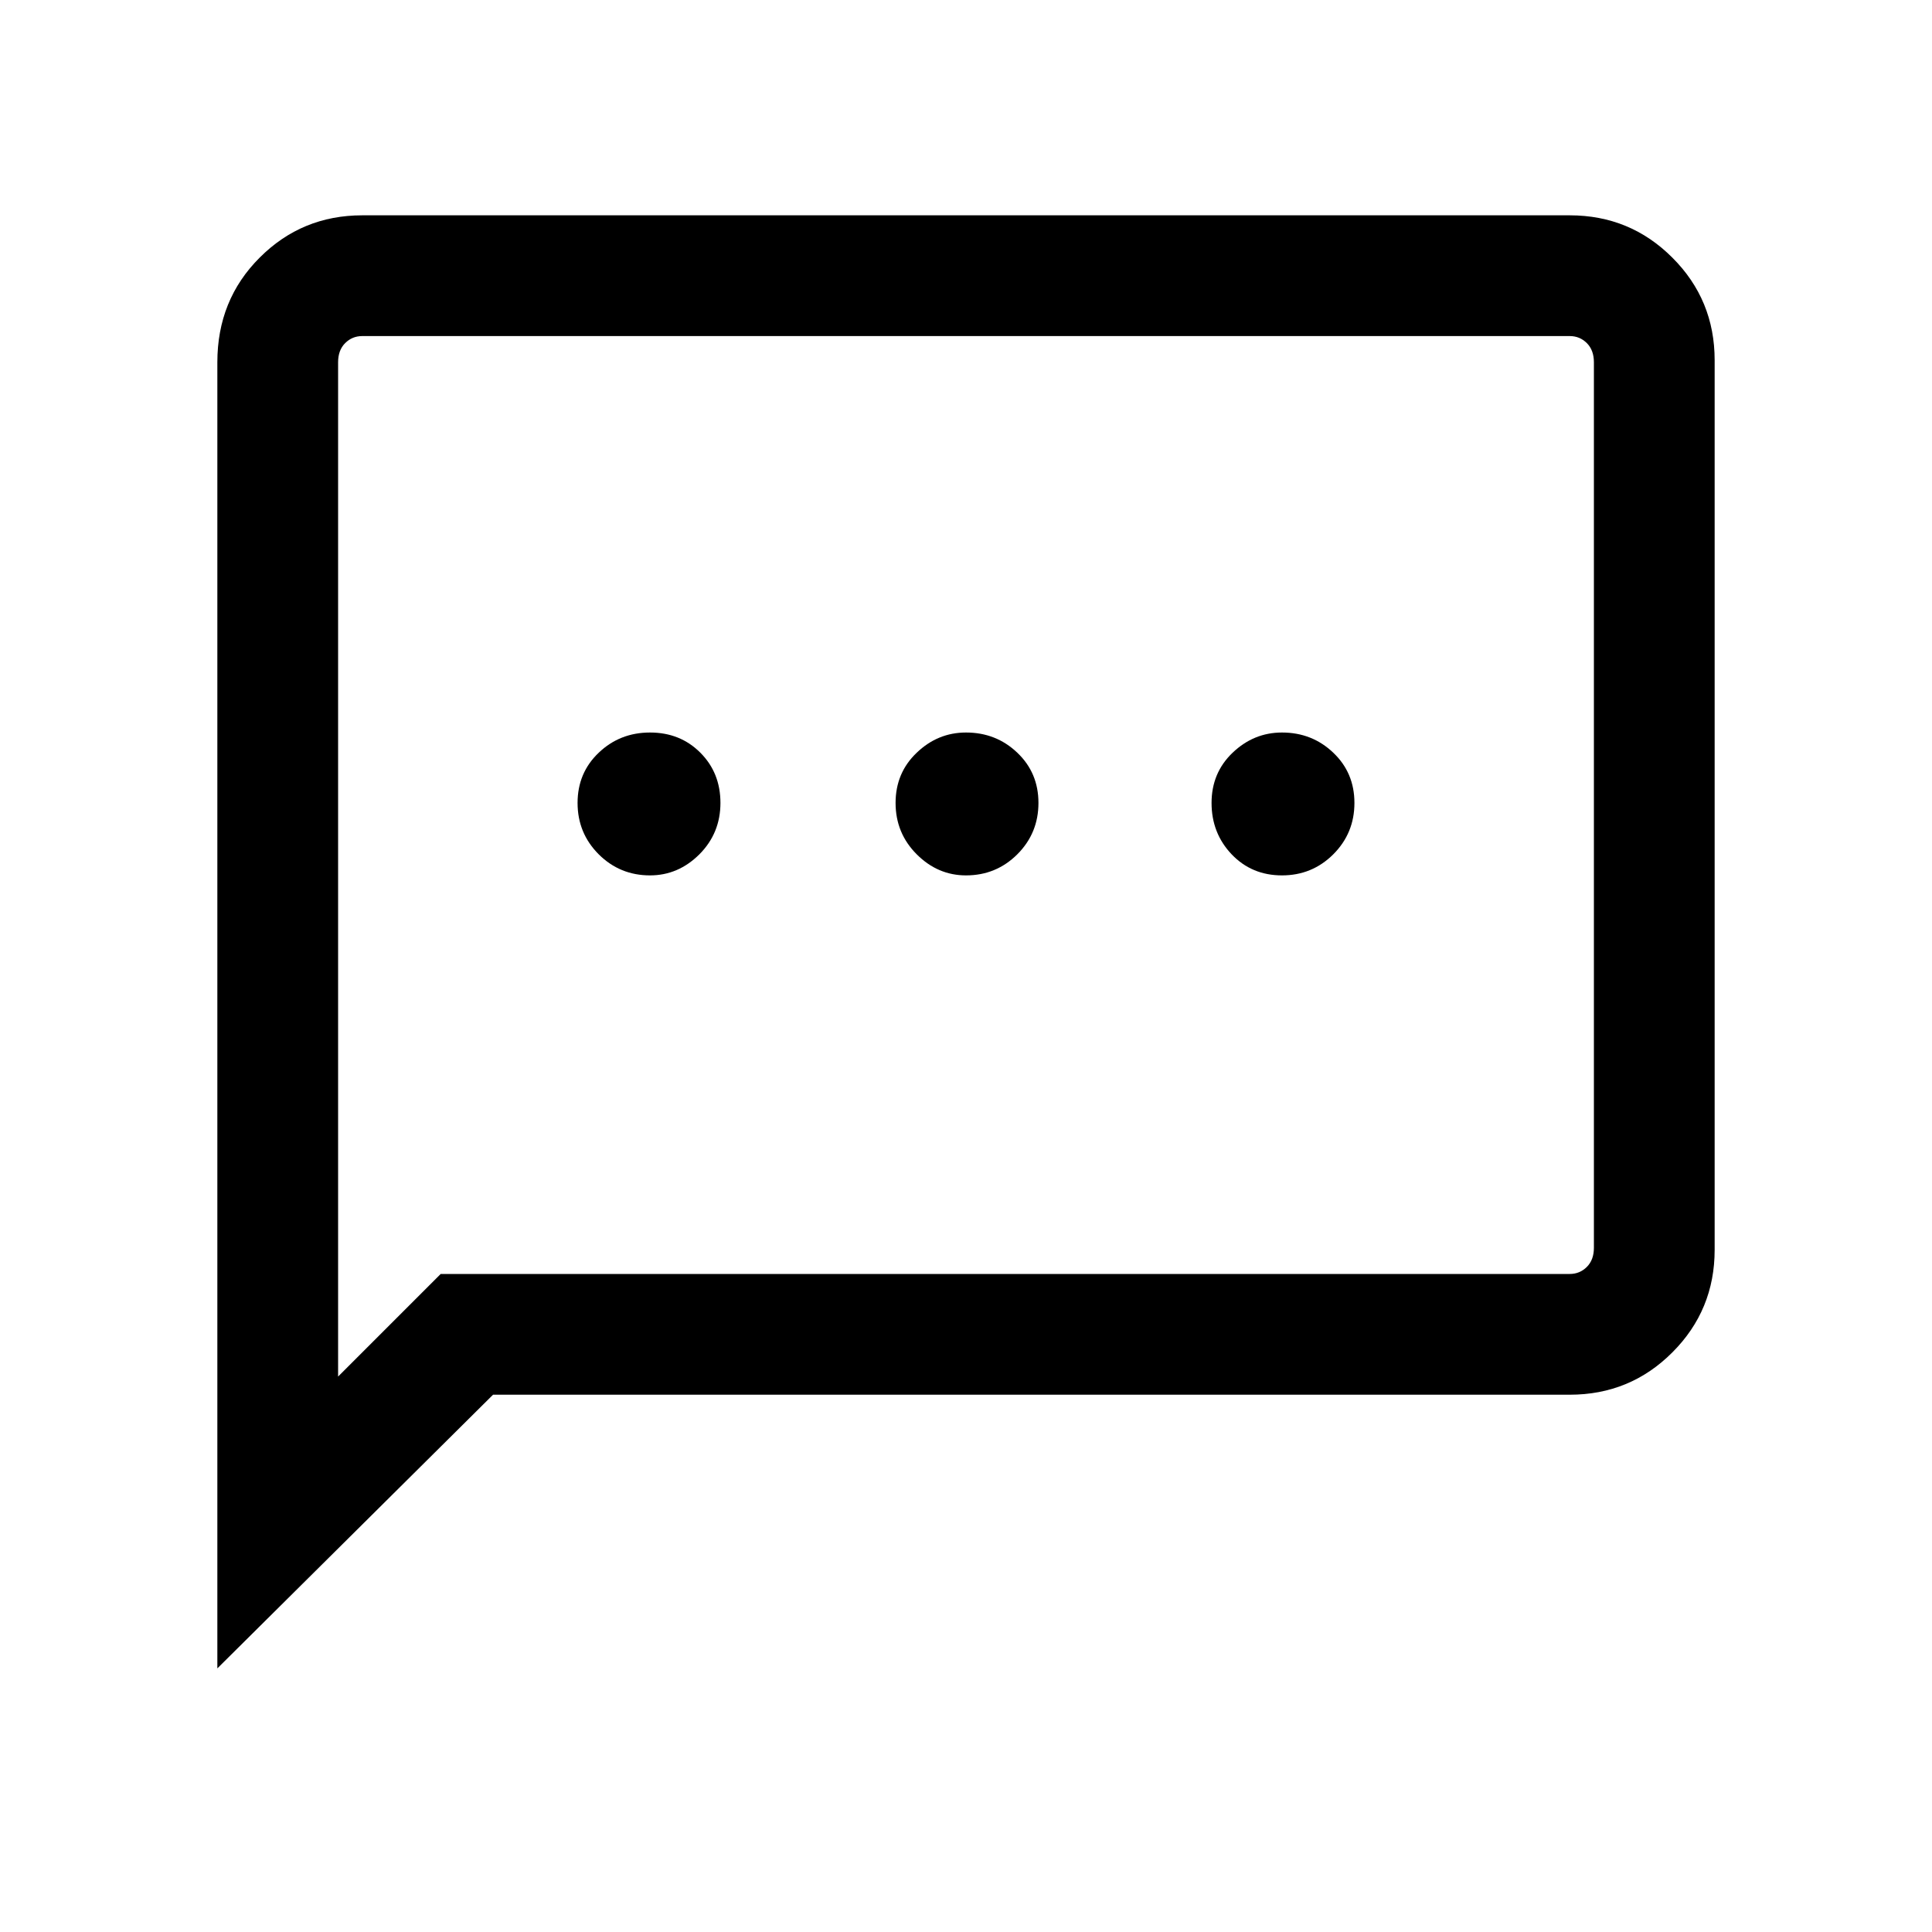 <svg xmlns="http://www.w3.org/2000/svg" height="20" width="20"><path d="M6.729 9.062q.292 0 .511-.218.218-.219.218-.532 0-.312-.208-.52-.208-.209-.521-.209-.312 0-.531.209-.219.208-.219.52 0 .313.219.532.219.218.531.218Zm3.271 0q.312 0 .531-.218.219-.219.219-.532 0-.312-.219-.52-.219-.209-.531-.209-.292 0-.51.209-.219.208-.219.52 0 .313.219.532.218.218.51.218Zm3.271 0q.312 0 .531-.218.219-.219.219-.532 0-.312-.219-.52-.219-.209-.531-.209-.292 0-.511.209-.218.208-.218.52 0 .313.208.532.208.218.521.218ZM2.25 17.271V3.75q0-.646.438-1.083.437-.438 1.062-.438h12.5q.625 0 1.062.438.438.437.438 1.062v9.209q0 .624-.438 1.062-.437.438-1.062.438H5.104ZM3.5 14.25l1.062-1.062H16.25q.104 0 .177-.073t.073-.198V3.75q0-.125-.073-.198-.073-.073-.177-.073H3.75q-.104 0-.177.073T3.5 3.75Zm0-10.5v-.271V14.25Z"/></svg>